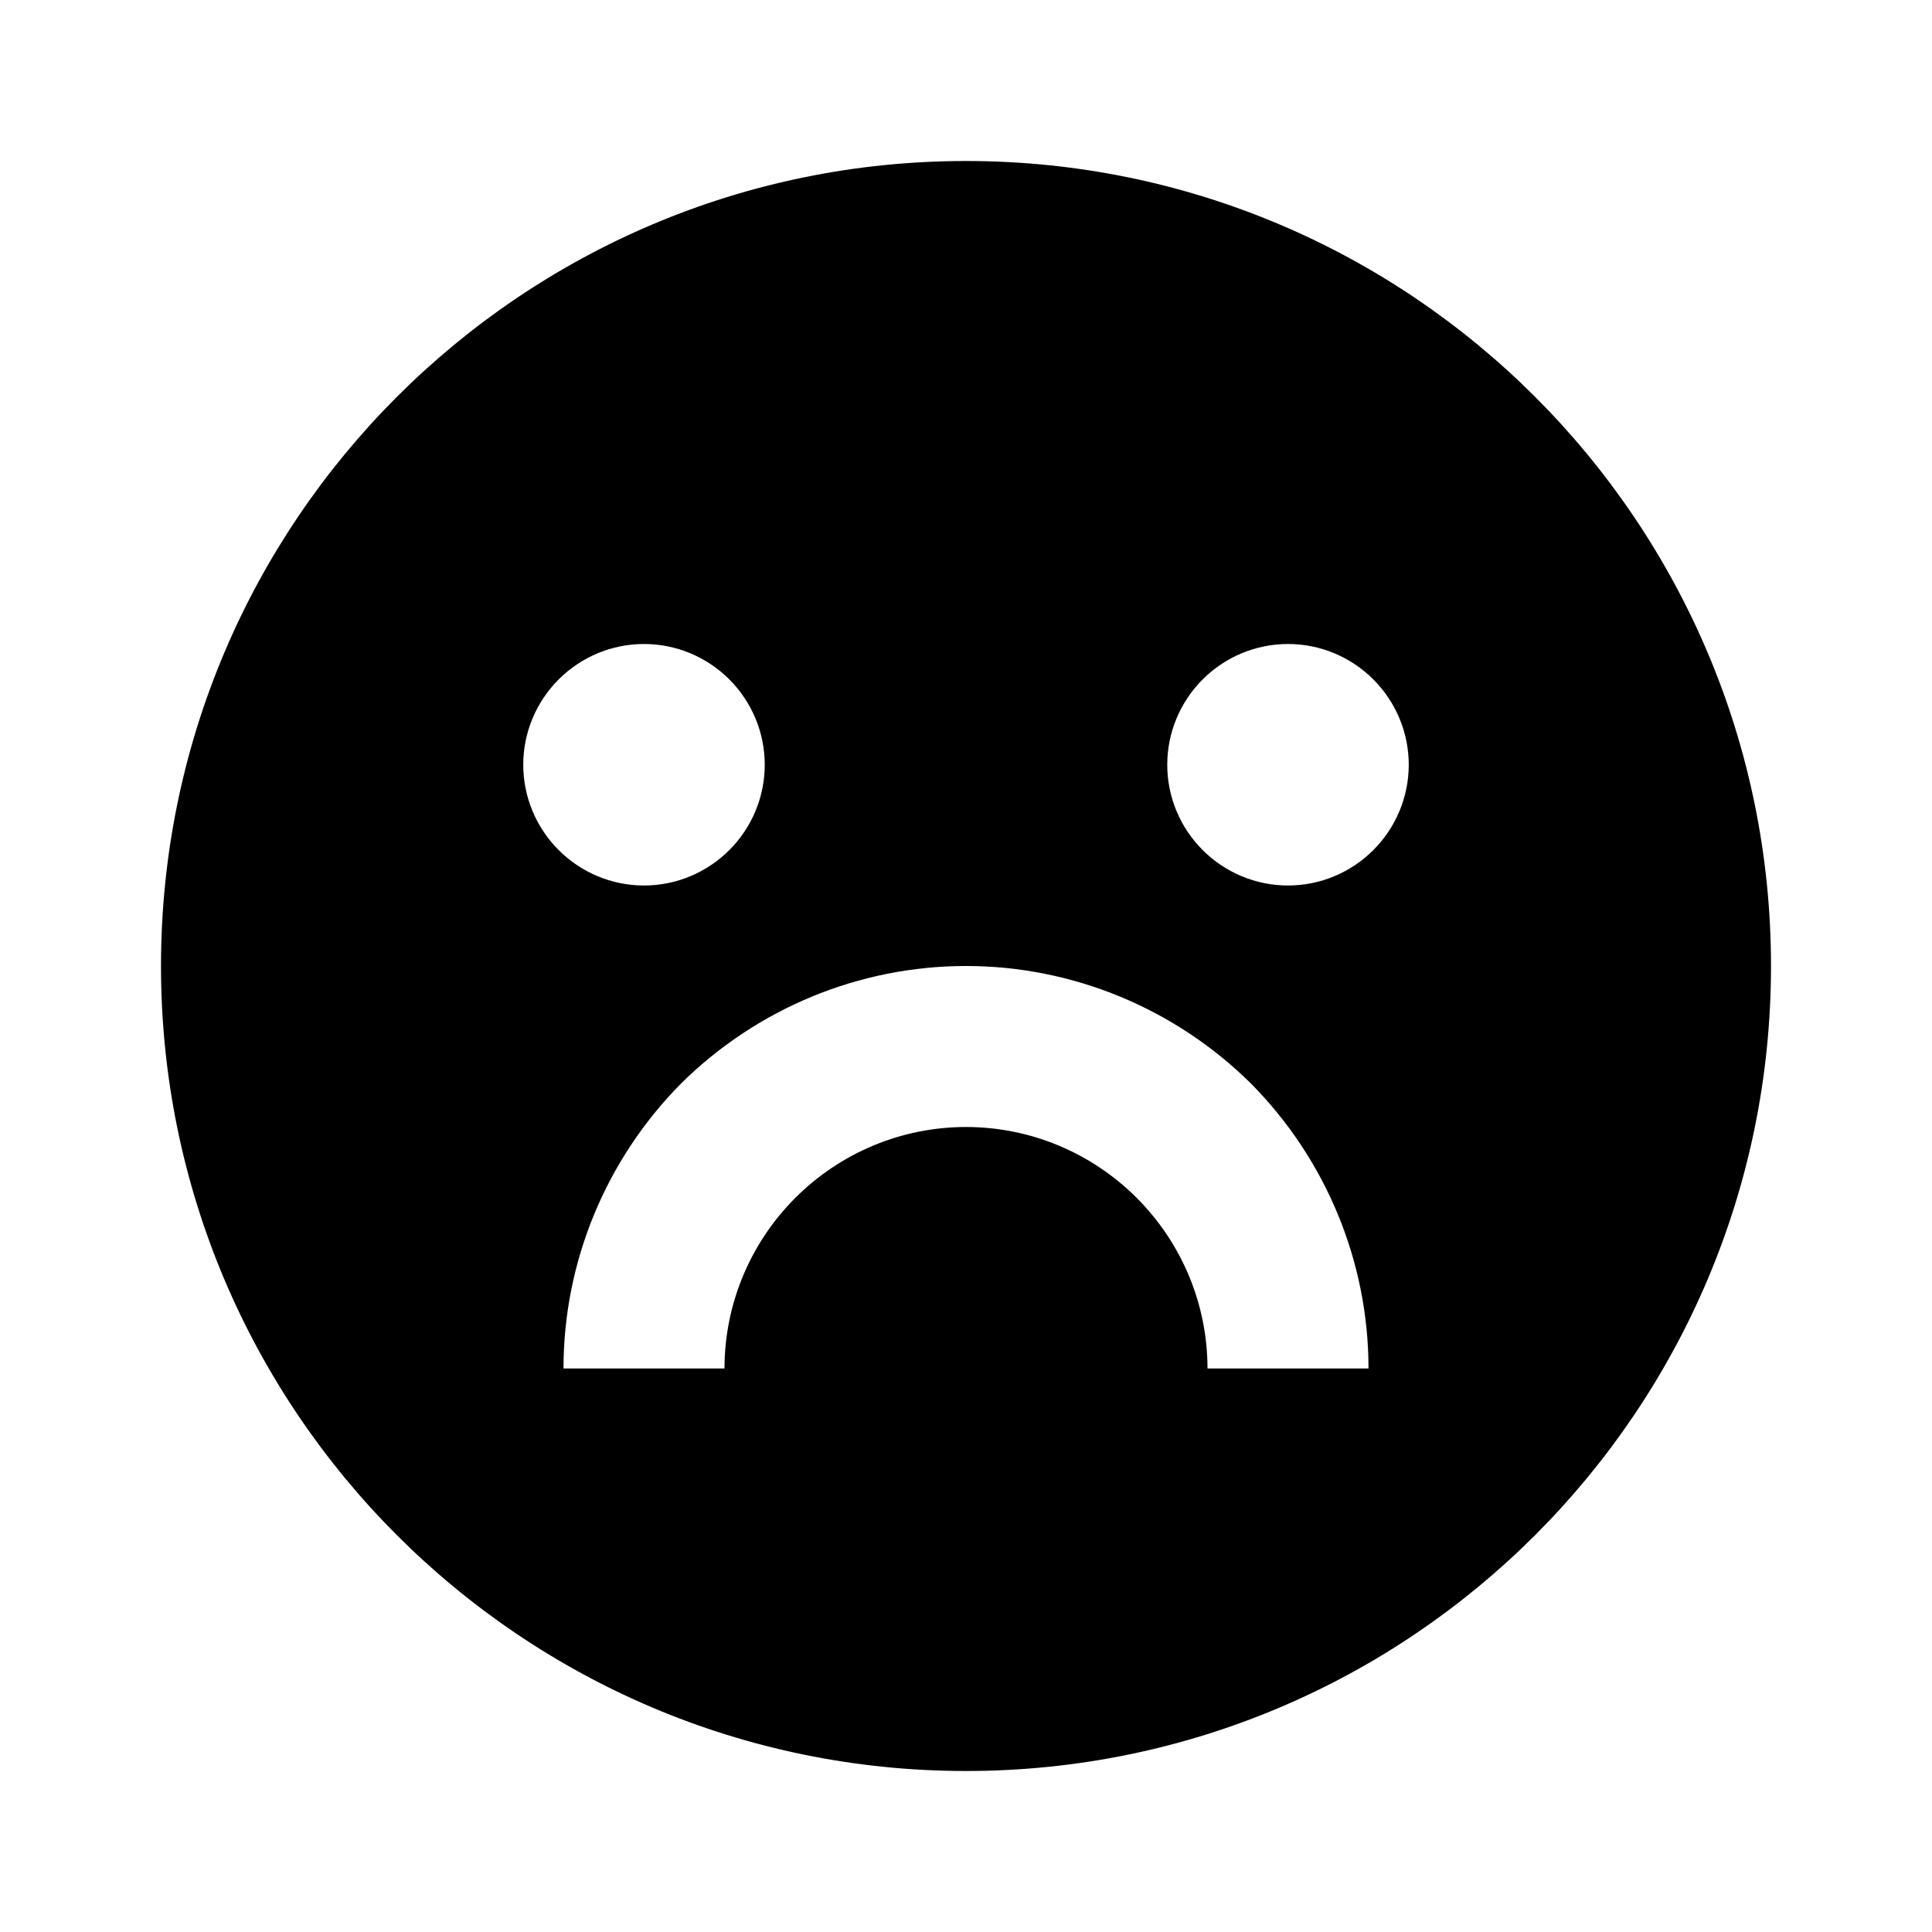 <svg xmlns="http://www.w3.org/2000/svg" xmlns:xlink="http://www.w3.org/1999/xlink" viewBox="0 0 24 24" fill="none"><defs><rect id="path_0" x="0" y="0" width="24" height="24" /></defs><g opacity="1" transform="translate(0 0)  rotate(0 12 12)"><mask id="bg-mask-0" fill="white"><use xlink:href="#path_0"></use></mask><g mask="url(#bg-mask-0)" ><path id="分组 1" fill-rule="evenodd" style="fill:#000000" transform="translate(2 2)  rotate(0 10 10)" opacity="1" d="M20 10C20 4.48 15.52 0 10 0C4.48 0 0 4.48 0 10C0 15.52 4.48 20 10 20C15.52 20 20 15.52 20 10Z M10 12C10.8 12 11.56 12.32 12.12 12.88C12.68 13.44 13 14.2 13 15L15 15C15 13.67 14.47 12.4 13.54 11.46C12.6 10.53 11.33 10 10 10C8.67 10 7.4 10.53 6.46 11.46C5.53 12.4 5 13.67 5 15L7 15C7 14.2 7.32 13.44 7.88 12.88C8.44 12.32 9.2 12 10 12Z M7.06 8.56C7.34 8.28 7.5 7.9 7.5 7.5C7.5 7.1 7.34 6.72 7.06 6.44C6.78 6.16 6.4 6 6 6C5.6 6 5.22 6.16 4.94 6.44C4.66 6.72 4.5 7.1 4.5 7.5C4.5 7.9 4.66 8.28 4.94 8.56C5.22 8.84 5.6 9 6 9C6.4 9 6.78 8.84 7.06 8.56Z M15.06 8.56C15.34 8.28 15.5 7.9 15.5 7.5C15.5 7.1 15.34 6.72 15.06 6.44C14.78 6.16 14.4 6 14 6C13.6 6 13.22 6.16 12.94 6.44C12.66 6.72 12.5 7.1 12.5 7.5C12.5 7.9 12.66 8.28 12.94 8.56C13.22 8.84 13.6 9 14 9C14.4 9 14.78 8.84 15.06 8.56Z " /></g></g></svg>